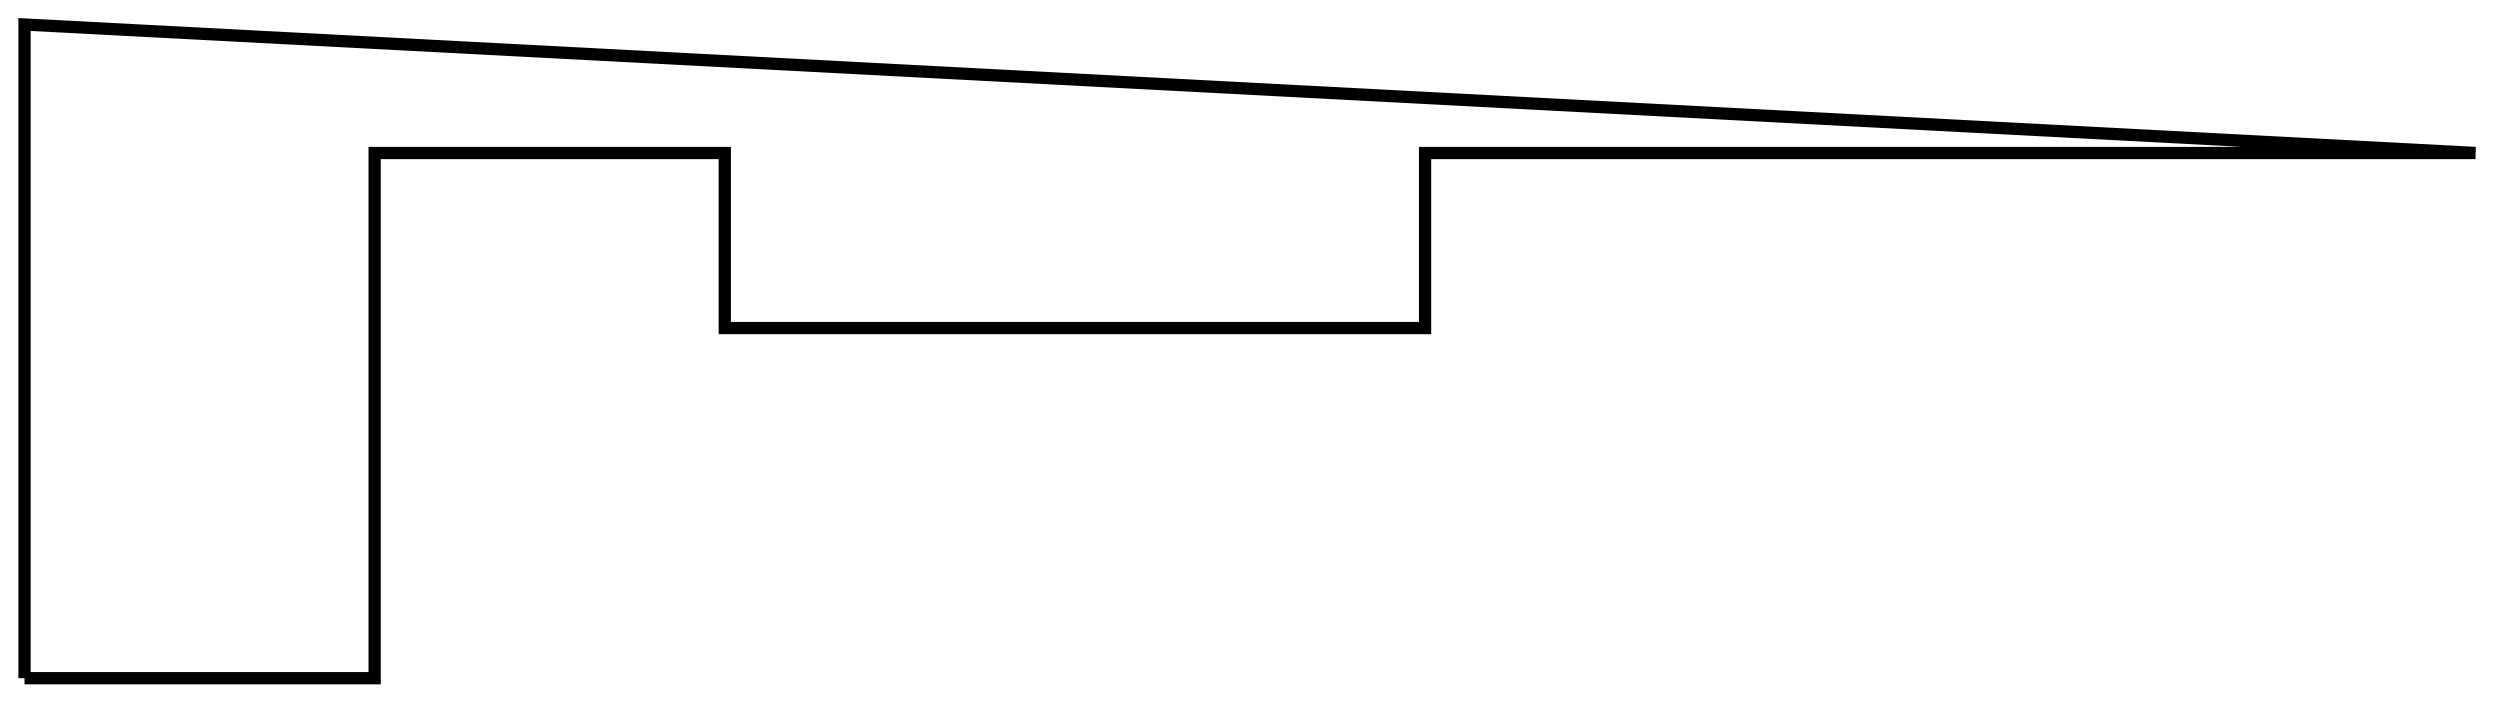 <?xml version="1.0"?>
<!DOCTYPE svg PUBLIC "-//W3C//DTD SVG 1.1//EN" "http://www.w3.org/Graphics/SVG/1.1/DTD/svg11.dtd">
<svg width="71.4mm" height="20.069mm" viewBox="0 0 71.4 20.069" xmlns="http://www.w3.org/2000/svg" version="1.1">
<g id="Sketch011" transform="translate(0.7,19.369) scale(1,-1)">
<path id="Sketch011_w0000"  d="M 0.0 0.0 L 0.0 18.669 L 70.0 15.0 L 40.0 15.0 L 40.0 10.0 L 20.0 10.0 L 20.0 15.0 L 10.0 15.0 L 10.0 0.0 L 0.0 0.0 " stroke="#000000" stroke-width="0.35 px" style="stroke-width:0.35;stroke-miterlimit:4;stroke-dasharray:none;fill:none;fill-rule: evenodd "/>
<title>b'Sketch011'</title>
</g>
</svg>